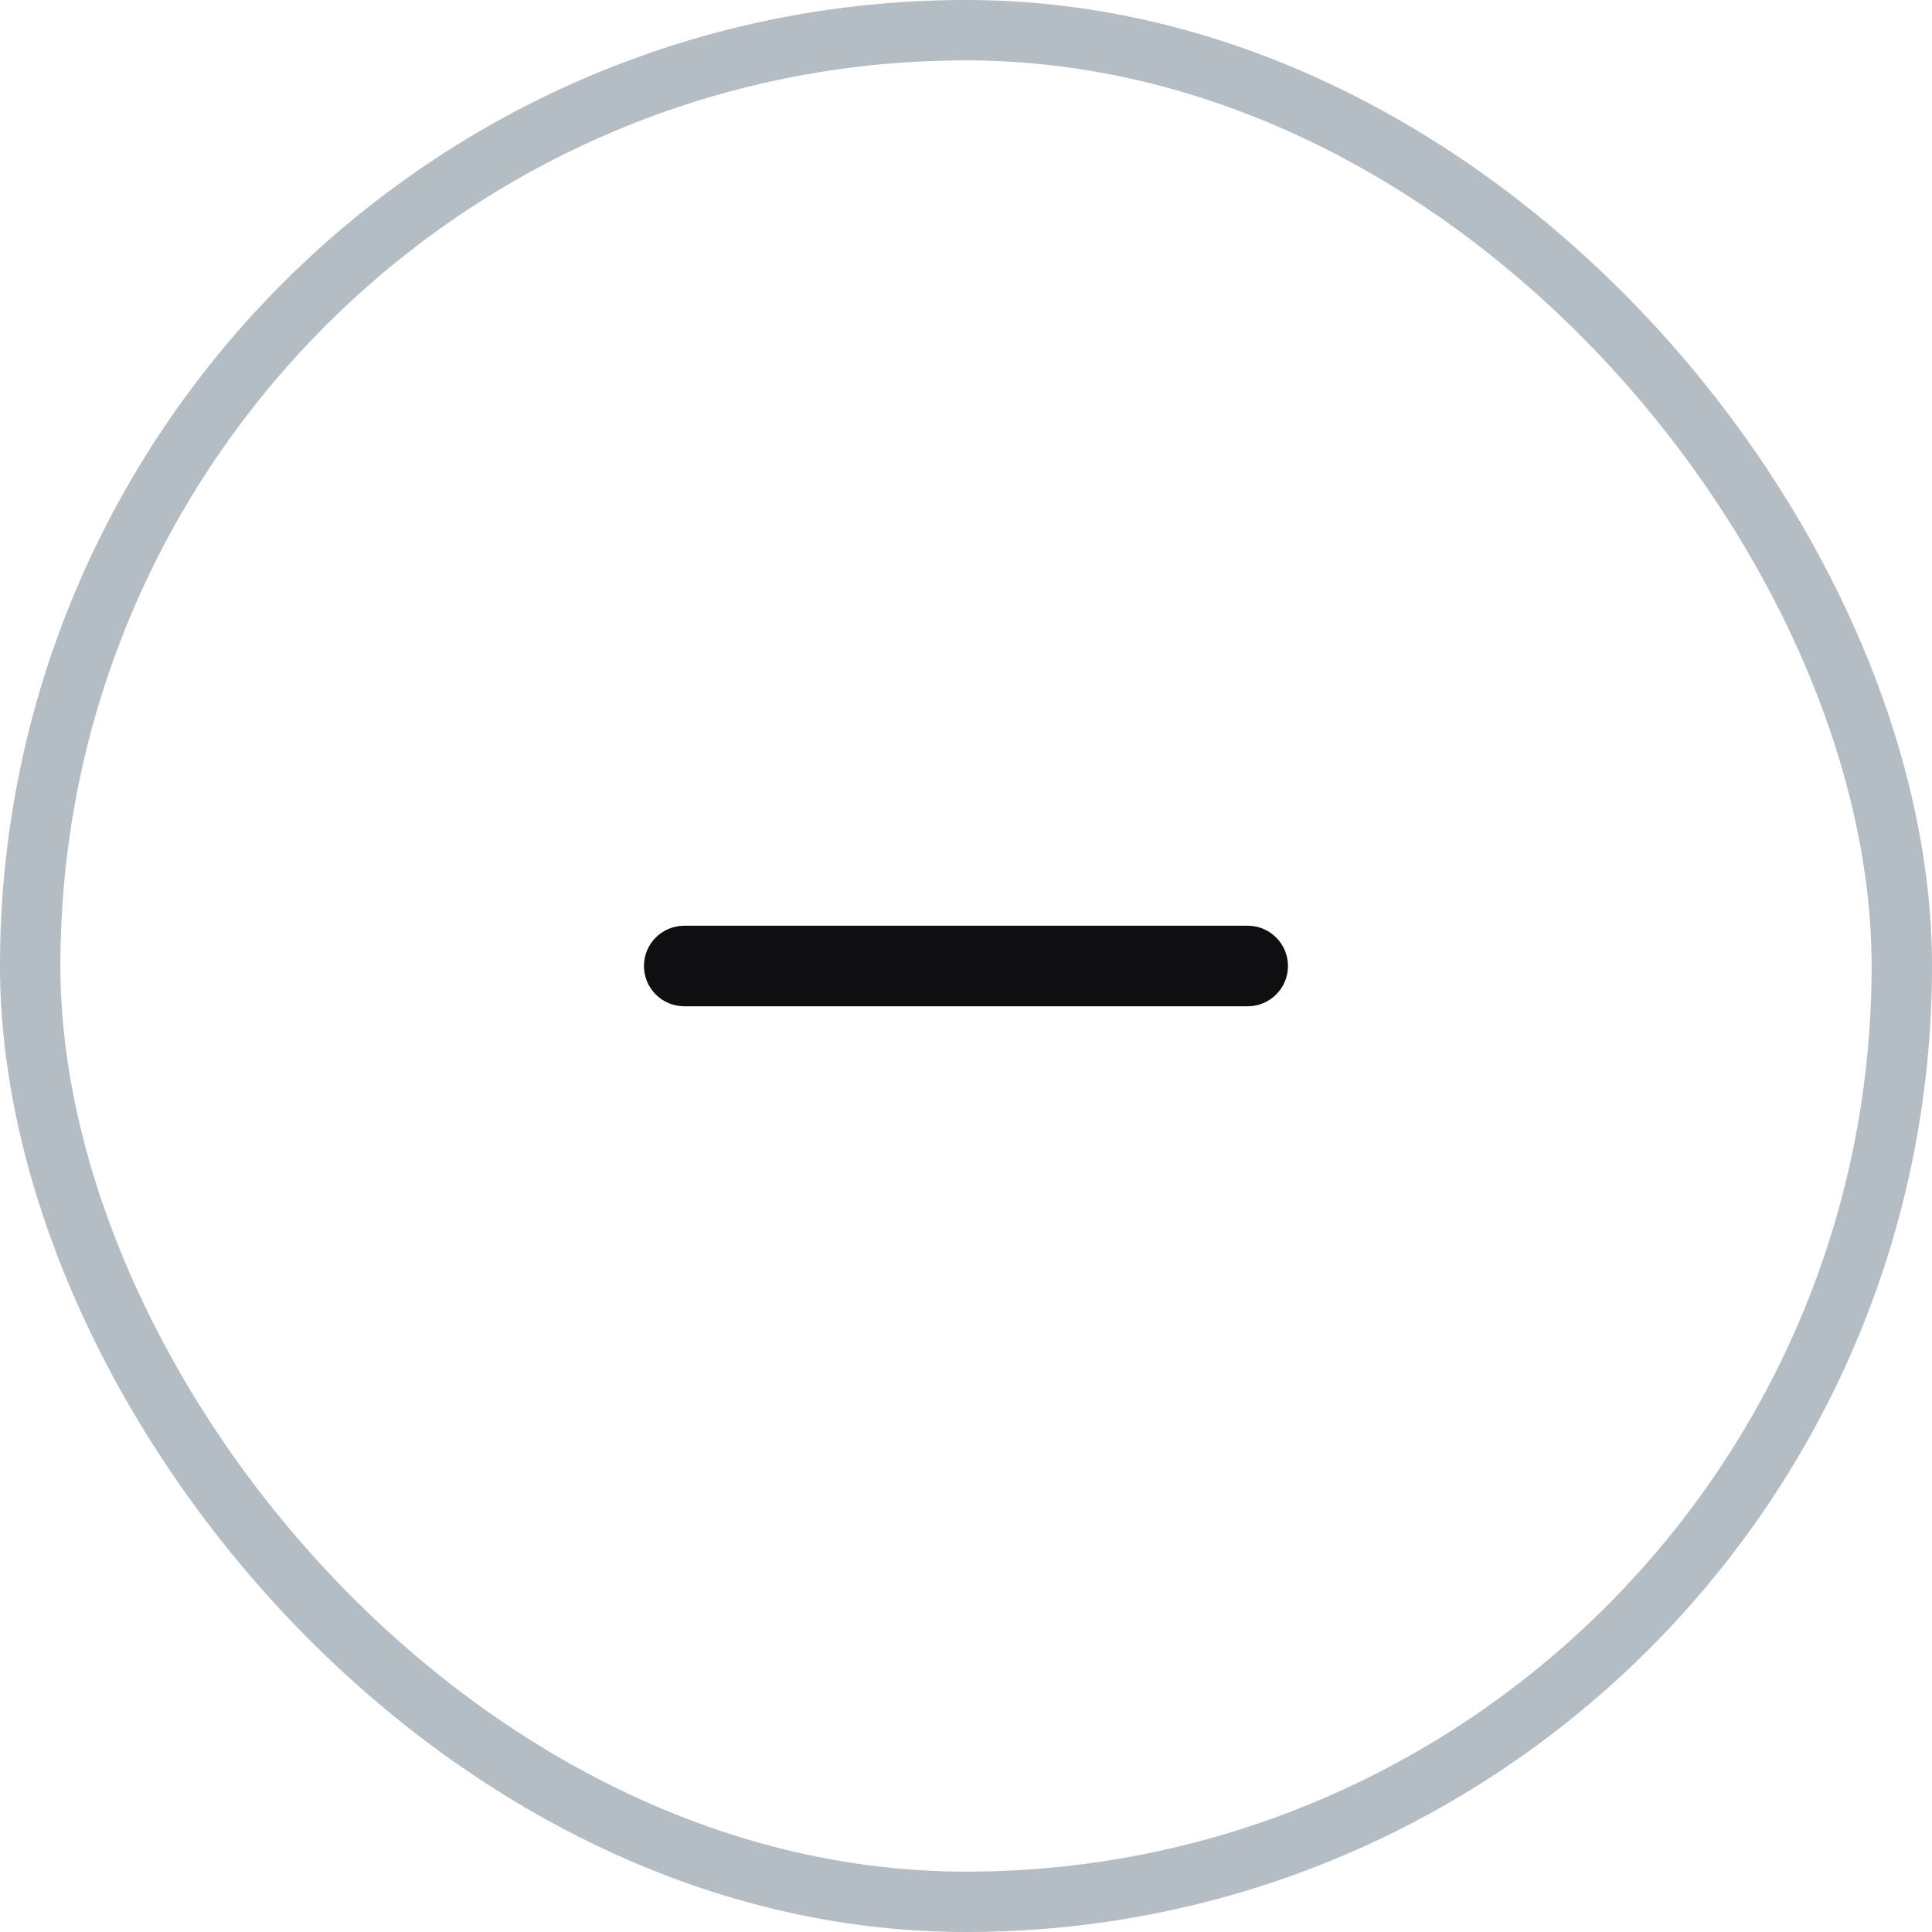 <svg width="32" height="32" viewBox="0 0 32 32" fill="none" xmlns="http://www.w3.org/2000/svg">
<rect x="0.5" y="0.5" width="31" height="31" rx="15.5" stroke="#B4BDC4"/>
<path fill-rule="evenodd" clip-rule="evenodd" d="M10.666 16C10.666 15.632 10.964 15.333 11.333 15.333H20.666C21.034 15.333 21.333 15.632 21.333 16C21.333 16.368 21.034 16.667 20.666 16.667H11.333C10.964 16.667 10.666 16.368 10.666 16Z" fill="#0F0F11"/>
</svg>
